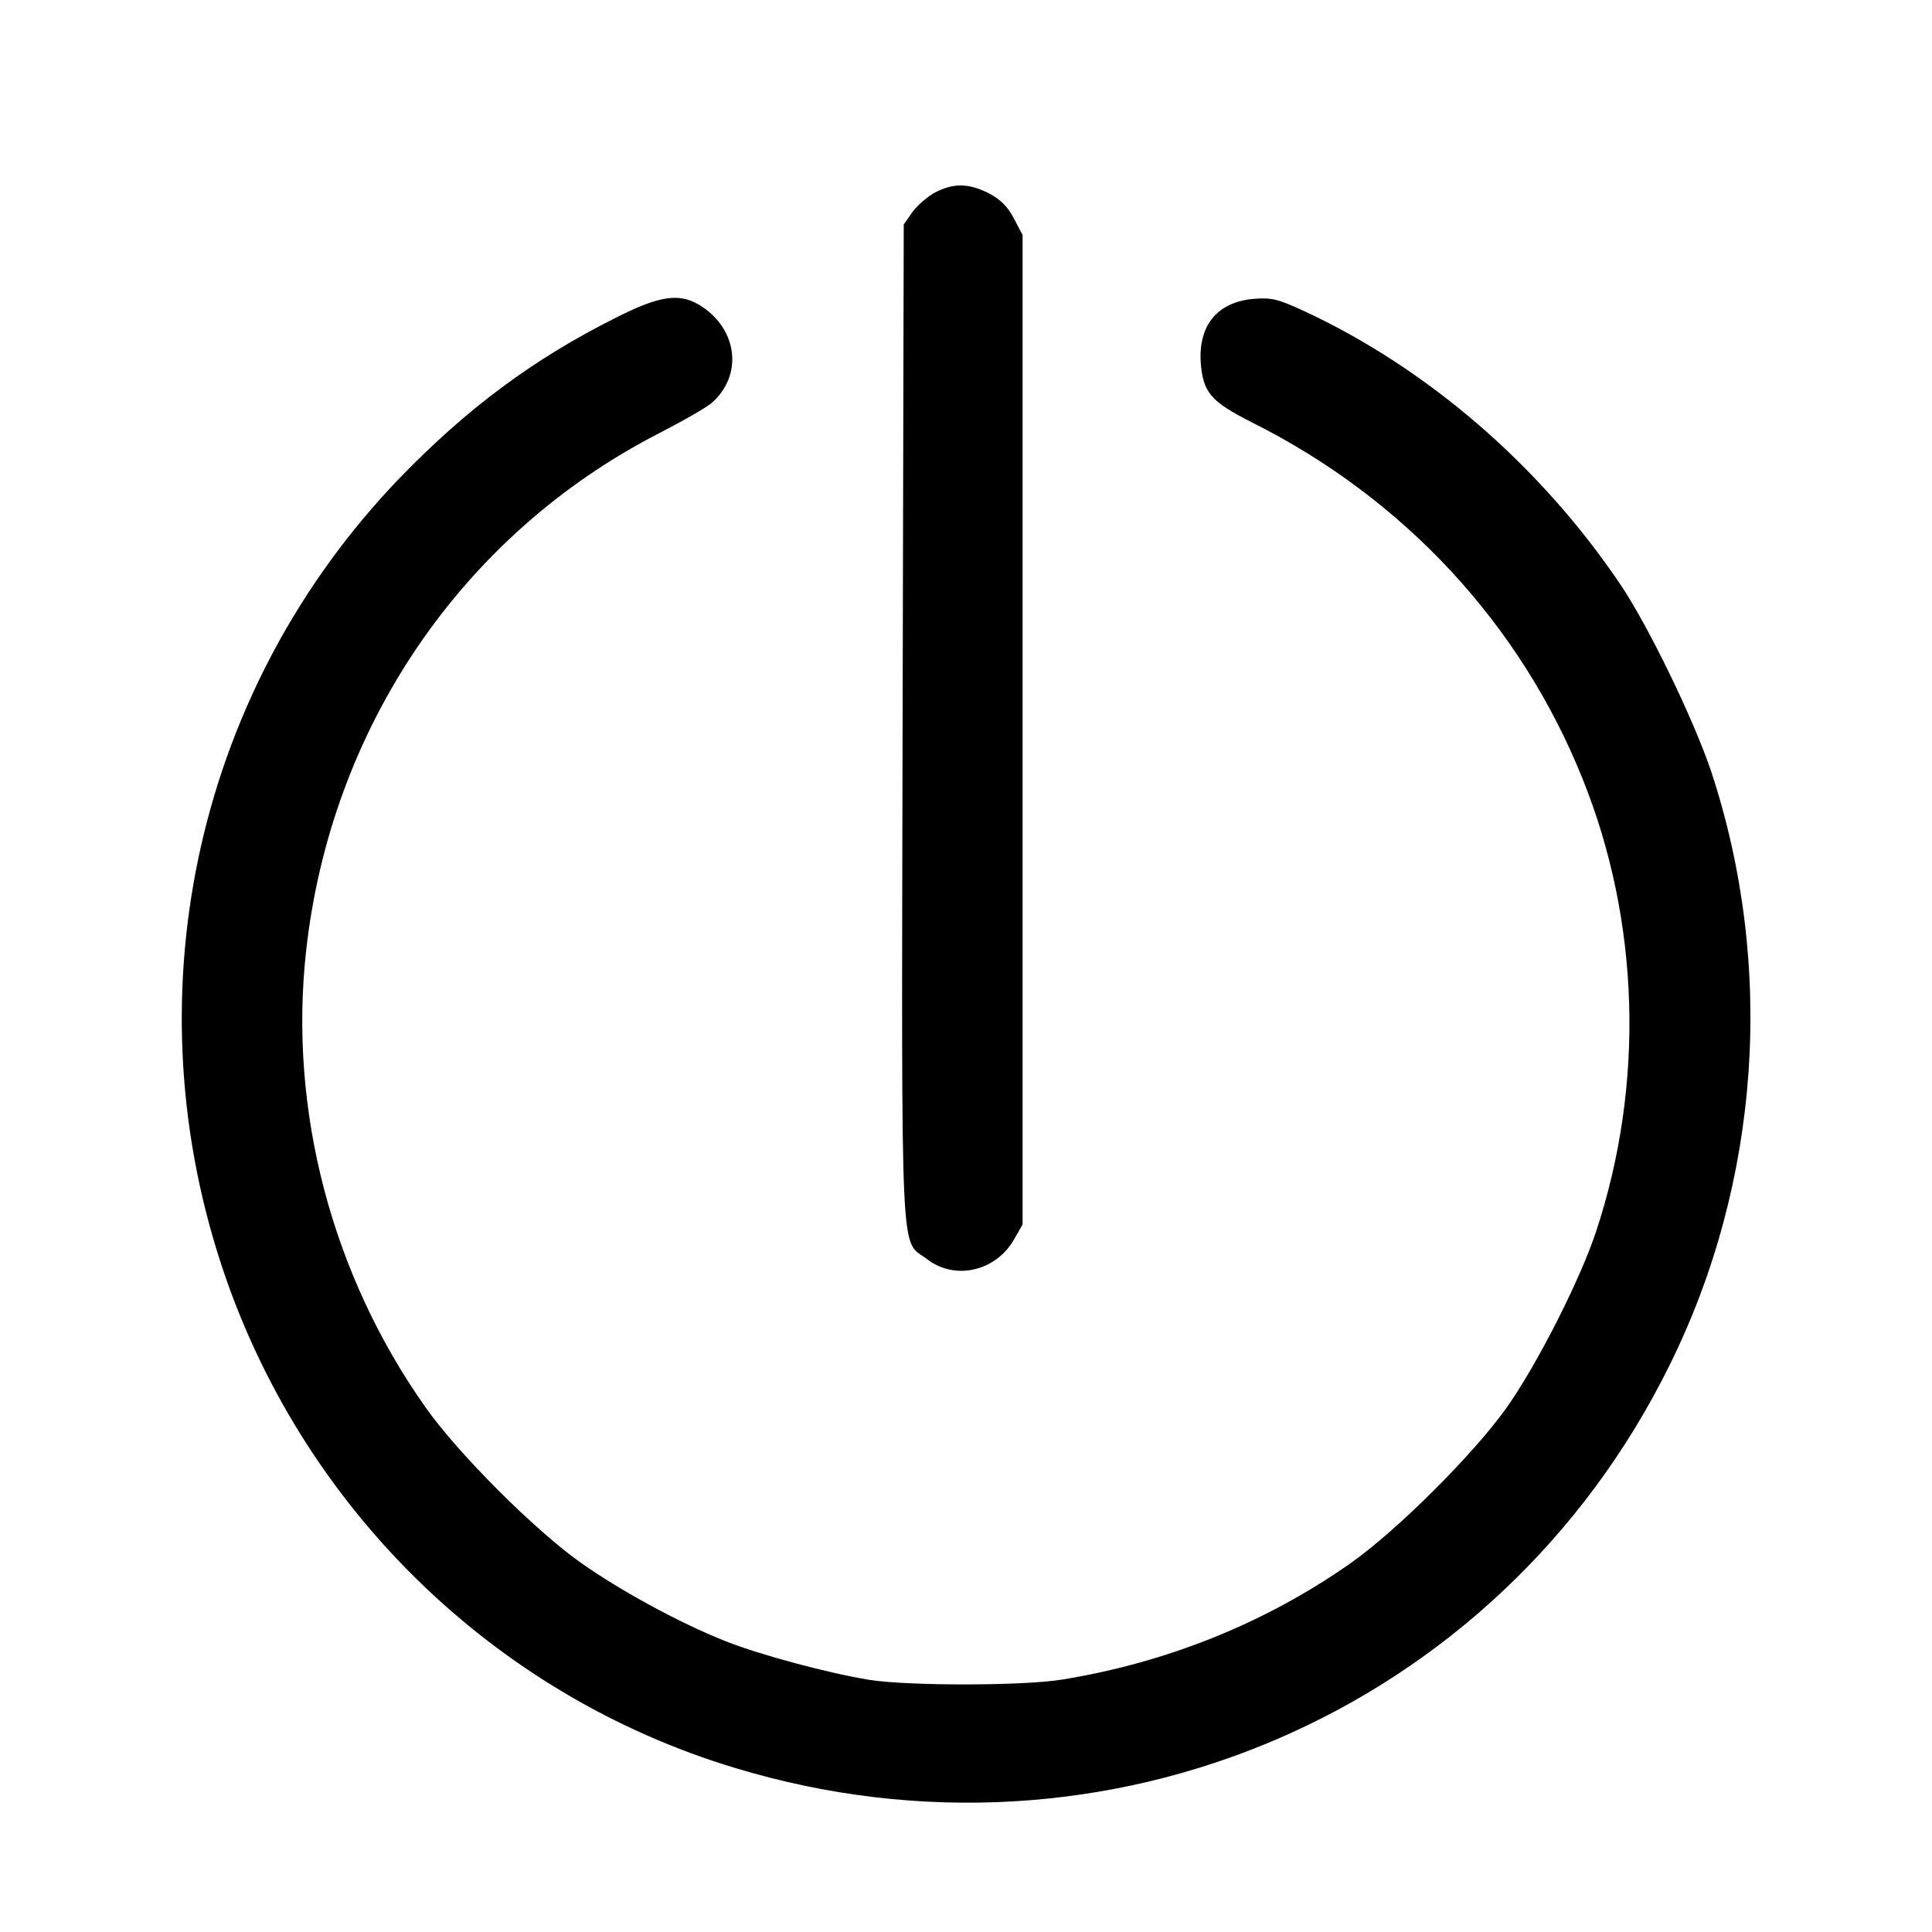 <?xml version="1.0" standalone="no"?>
<!DOCTYPE svg PUBLIC "-//W3C//DTD SVG 20010904//EN"
 "http://www.w3.org/TR/2001/REC-SVG-20010904/DTD/svg10.dtd">
<svg version="1.0" xmlns="http://www.w3.org/2000/svg"
 width="512pt" height="512pt" viewBox="0 0 512 512"
 preserveAspectRatio="xMidYMid meet">

<g transform="translate(0,512) scale(0.1,-0.1)"
fill="#000000" stroke="none">
<path d="M2478 4610 c-20 -11 -47 -34 -60 -52 l-23 -33 -3 -1323 c-3 -1473 -7
-1364 65 -1419 74 -57 182 -32 230 52 l23 40 0 1311 0 1311 -23 44 c-16 31
-36 51 -67 67 -54 27 -93 27 -142 2z"/>
<path d="M1630 4277 c-217 -109 -392 -239 -571 -424 -532 -553 -713 -1350
-473 -2083 210 -641 719 -1141 1361 -1335 985 -299 2023 147 2477 1066 241
486 281 1058 111 1574 -46 137 -165 383 -240 495 -213 316 -513 575 -842 727
-65 30 -84 35 -130 31 -96 -8 -147 -69 -141 -168 6 -80 26 -104 137 -160 403
-202 711 -535 875 -944 152 -377 165 -809 36 -1199 -42 -128 -157 -354 -237
-467 -87 -123 -292 -327 -413 -412 -224 -158 -487 -264 -765 -309 -103 -17
-406 -17 -510 -1 -110 18 -290 66 -383 103 -119 47 -277 133 -382 207 -122 86
-326 290 -412 412 -249 352 -363 788 -317 1208 65 593 413 1105 934 1373 66
34 131 71 143 83 80 72 67 190 -27 253 -57 38 -109 32 -231 -30z"/>
</g>
</svg>
